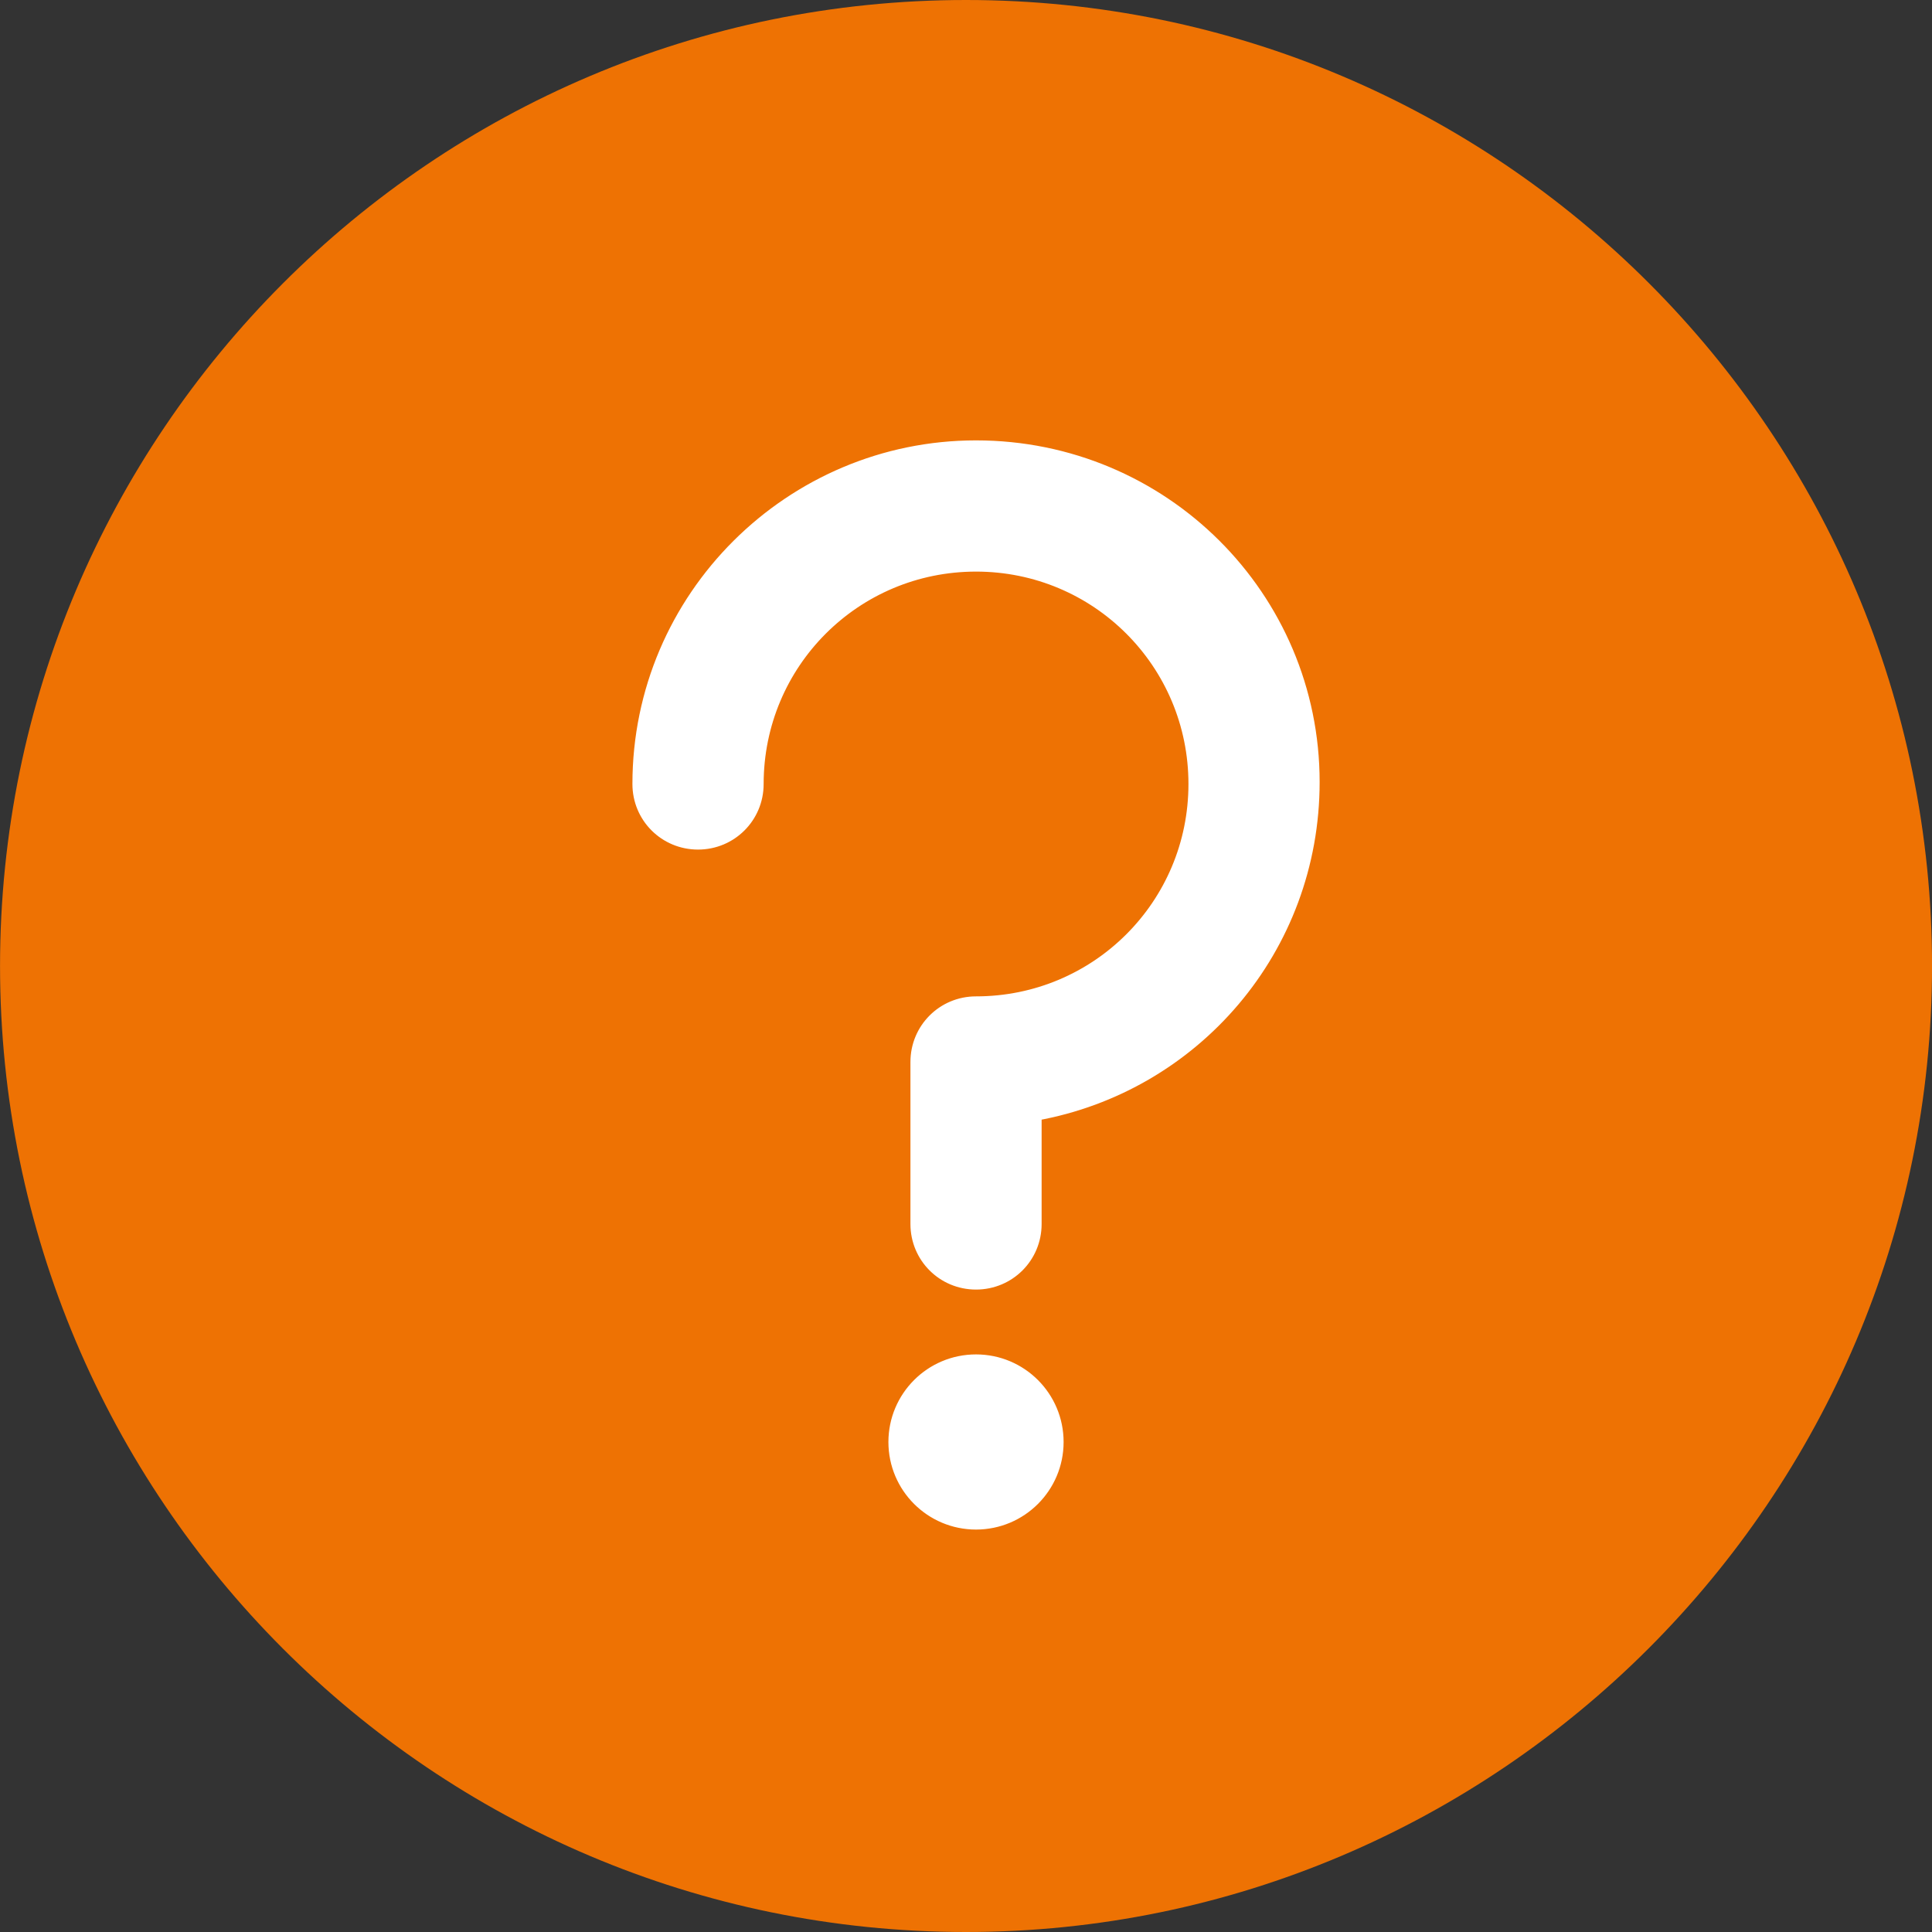 <svg width="50" height="50" viewBox="0 0 50 50" fill="none" xmlns="http://www.w3.org/2000/svg">
<rect x="0" y="0" width="50" height="50" fill="#333333" stroke="none"/>
<path d="M25.001 50C11.181 50 0.001 38.768 0.001 25C0.001 11.232 11.181 0 25.001 0C38.821 0 50.001 11.232 50.001 25C50.001 38.768 38.769 50 25.001 50Z" fill="#EE7203"/>
<path d="M25.259 14.643H25.259C28.386 14.642 30.907 17.163 30.907 20.29C30.907 23.416 28.386 25.936 25.259 25.936C24.4 25.936 23.712 26.625 23.712 27.484V31.677C23.712 32.536 24.4 33.224 25.259 33.224C26.119 33.224 26.807 32.536 26.807 31.677V28.852C30.905 28.117 34.002 24.564 34.002 20.238C34.002 15.444 30.104 11.547 25.259 11.547C20.467 11.547 16.517 15.444 16.517 20.29C16.517 21.149 17.205 21.837 18.065 21.837C18.924 21.837 19.613 21.149 19.613 20.29C19.613 17.163 22.133 14.643 25.259 14.643Z" fill="white" stroke="white" stroke-width="0.3"/>
<path d="M25.259 39.435C26.429 39.435 27.376 38.488 27.376 37.319C27.376 36.149 26.429 35.202 25.259 35.202C24.09 35.202 23.142 36.149 23.142 37.319C23.142 38.488 24.09 39.435 25.259 39.435Z" fill="white" stroke="white" stroke-width="0.3"/>
</svg>
